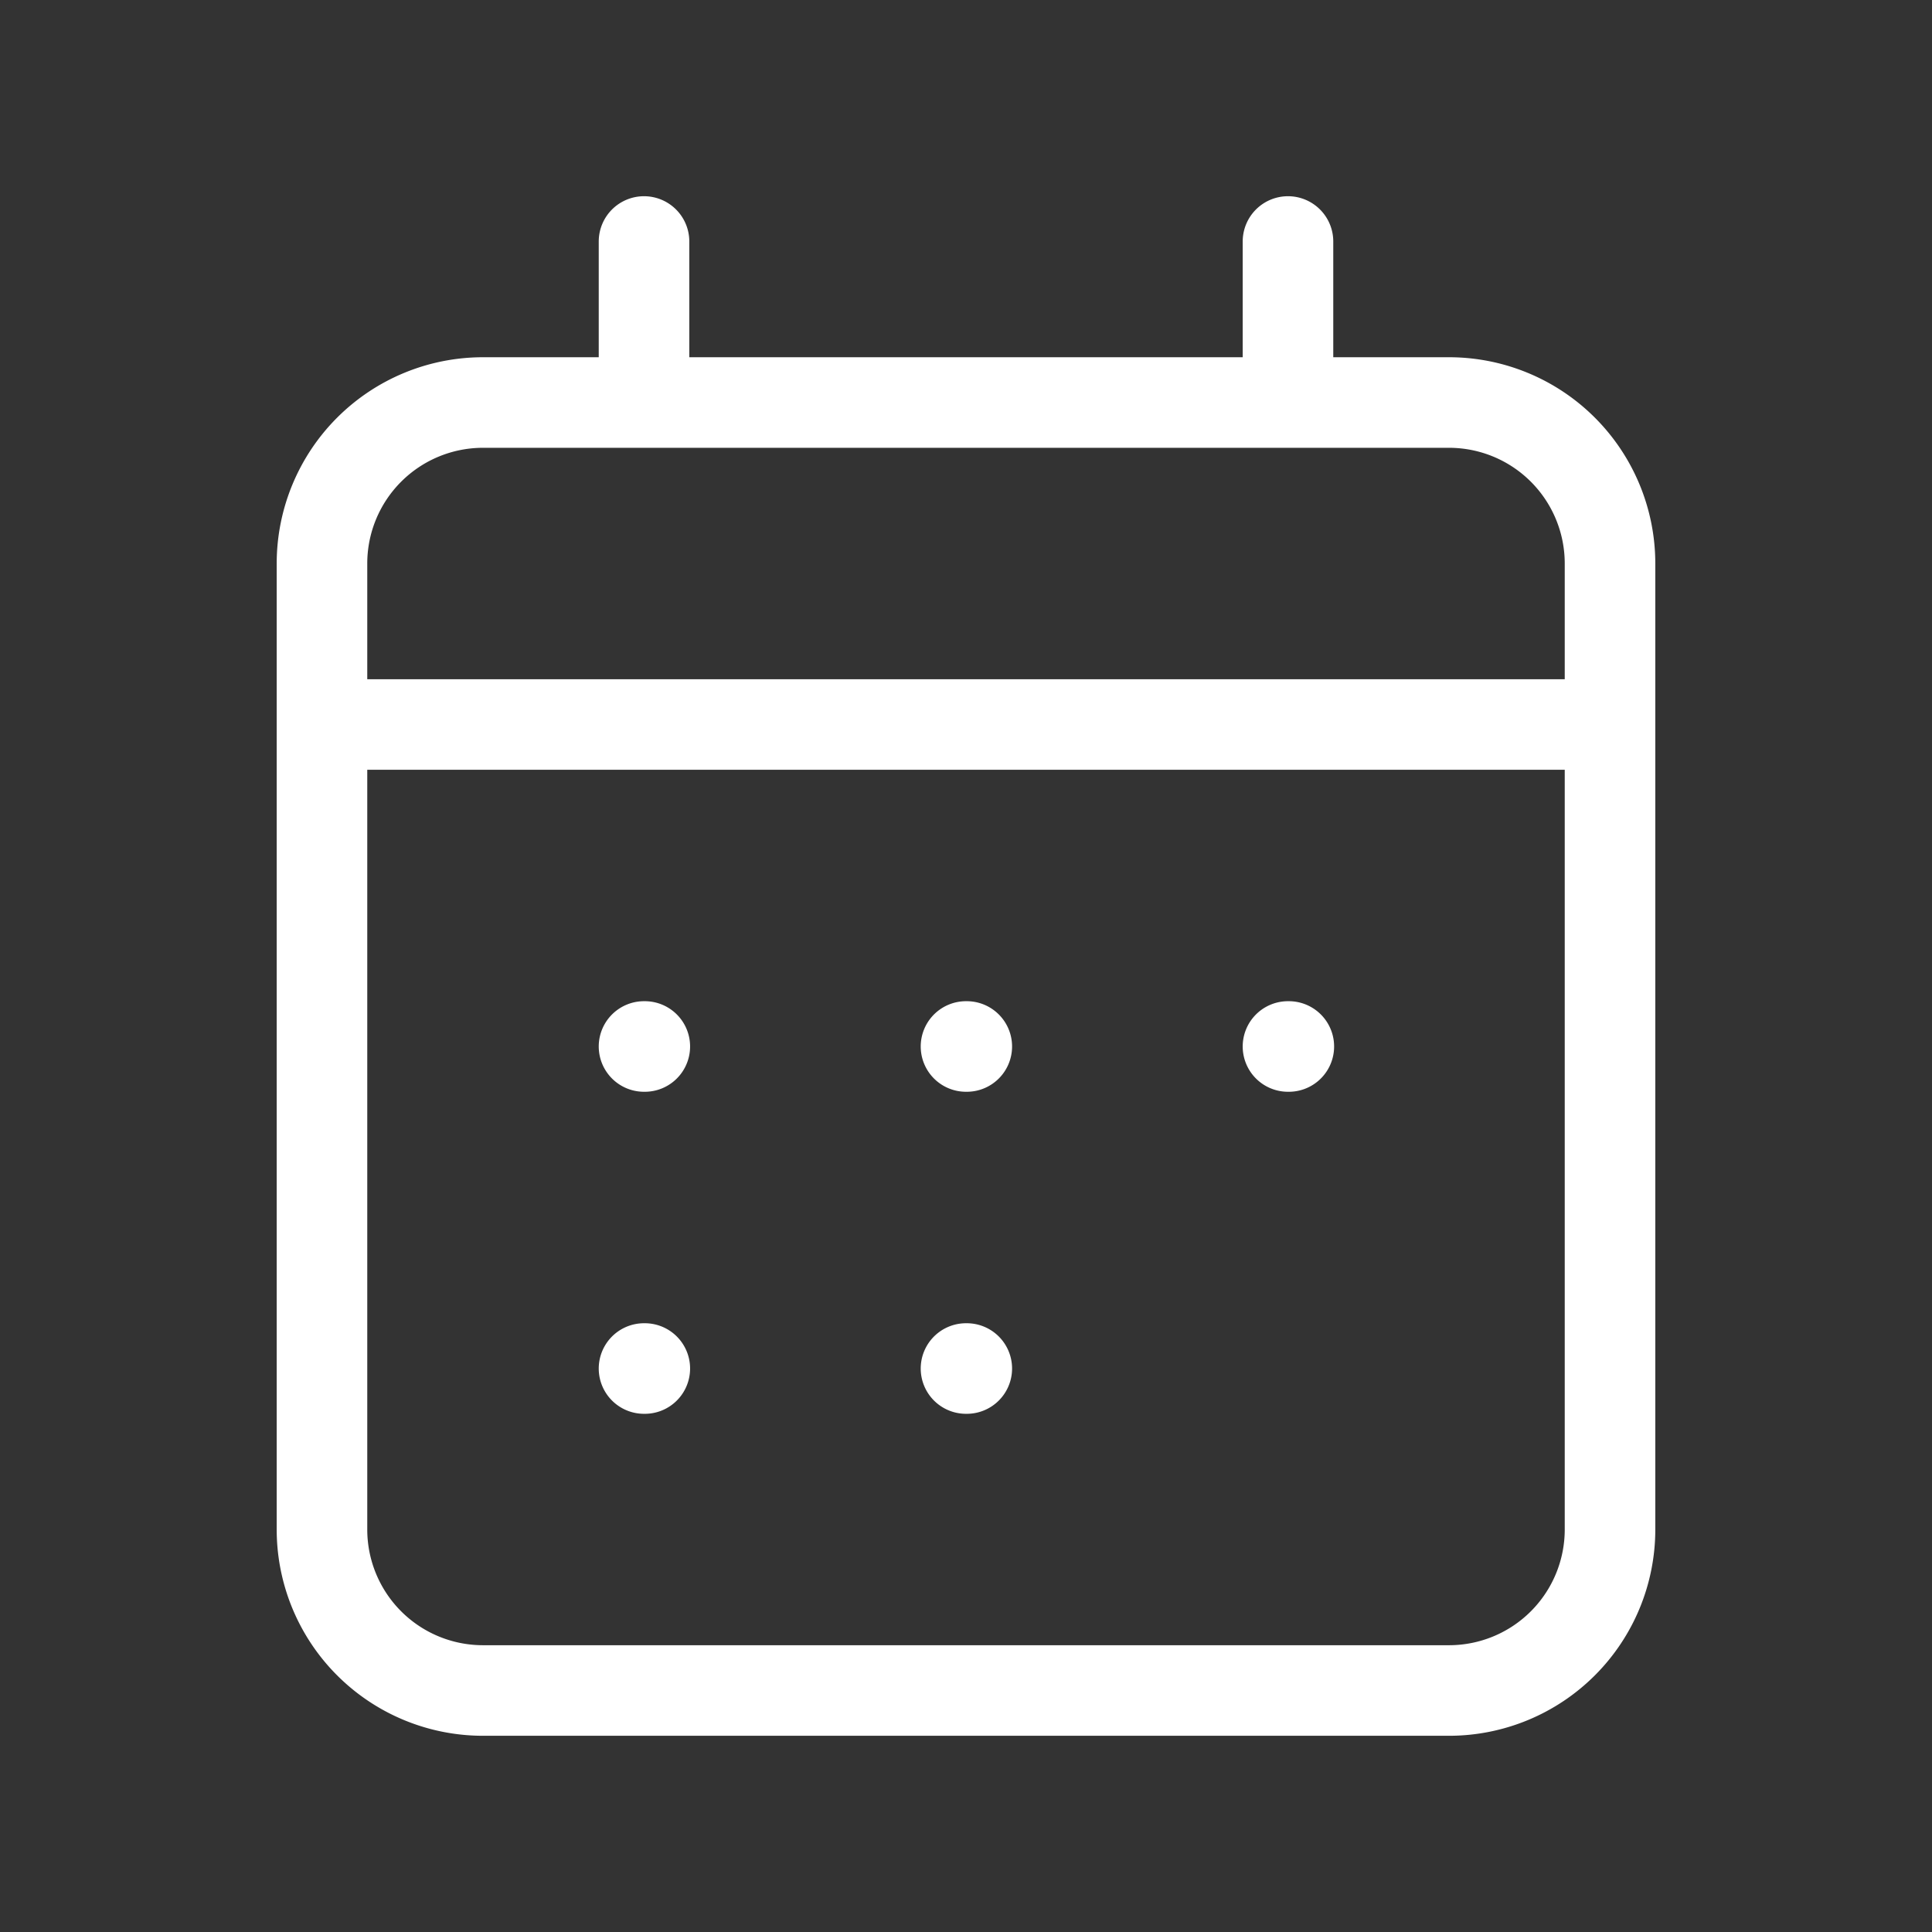 <svg xmlns="http://www.w3.org/2000/svg" width="32" height="32" fill="none"><rect width="100%" height="100%" fill="#333333" stroke="none"/><path stroke="#fff" stroke-linecap="round" stroke-linejoin="round" stroke-width="1.5" d="M5.333 12v13.333A2.667 2.667 0 0 0 8 28h16a2.667 2.667 0 0 0 2.667-2.667V12M5.333 12V9.333A2.667 2.667 0 0 1 8 6.667h2.667M5.333 12h21.334m0 0V9.333A2.667 2.667 0 0 0 24 6.667h-2.667m0 0V4m0 2.667H10.667m0 0V4M16 17.333h.013m-5.346 0h.013m10.653 0h.014M16 22.667h.013m-5.346 0h.013"/></svg>